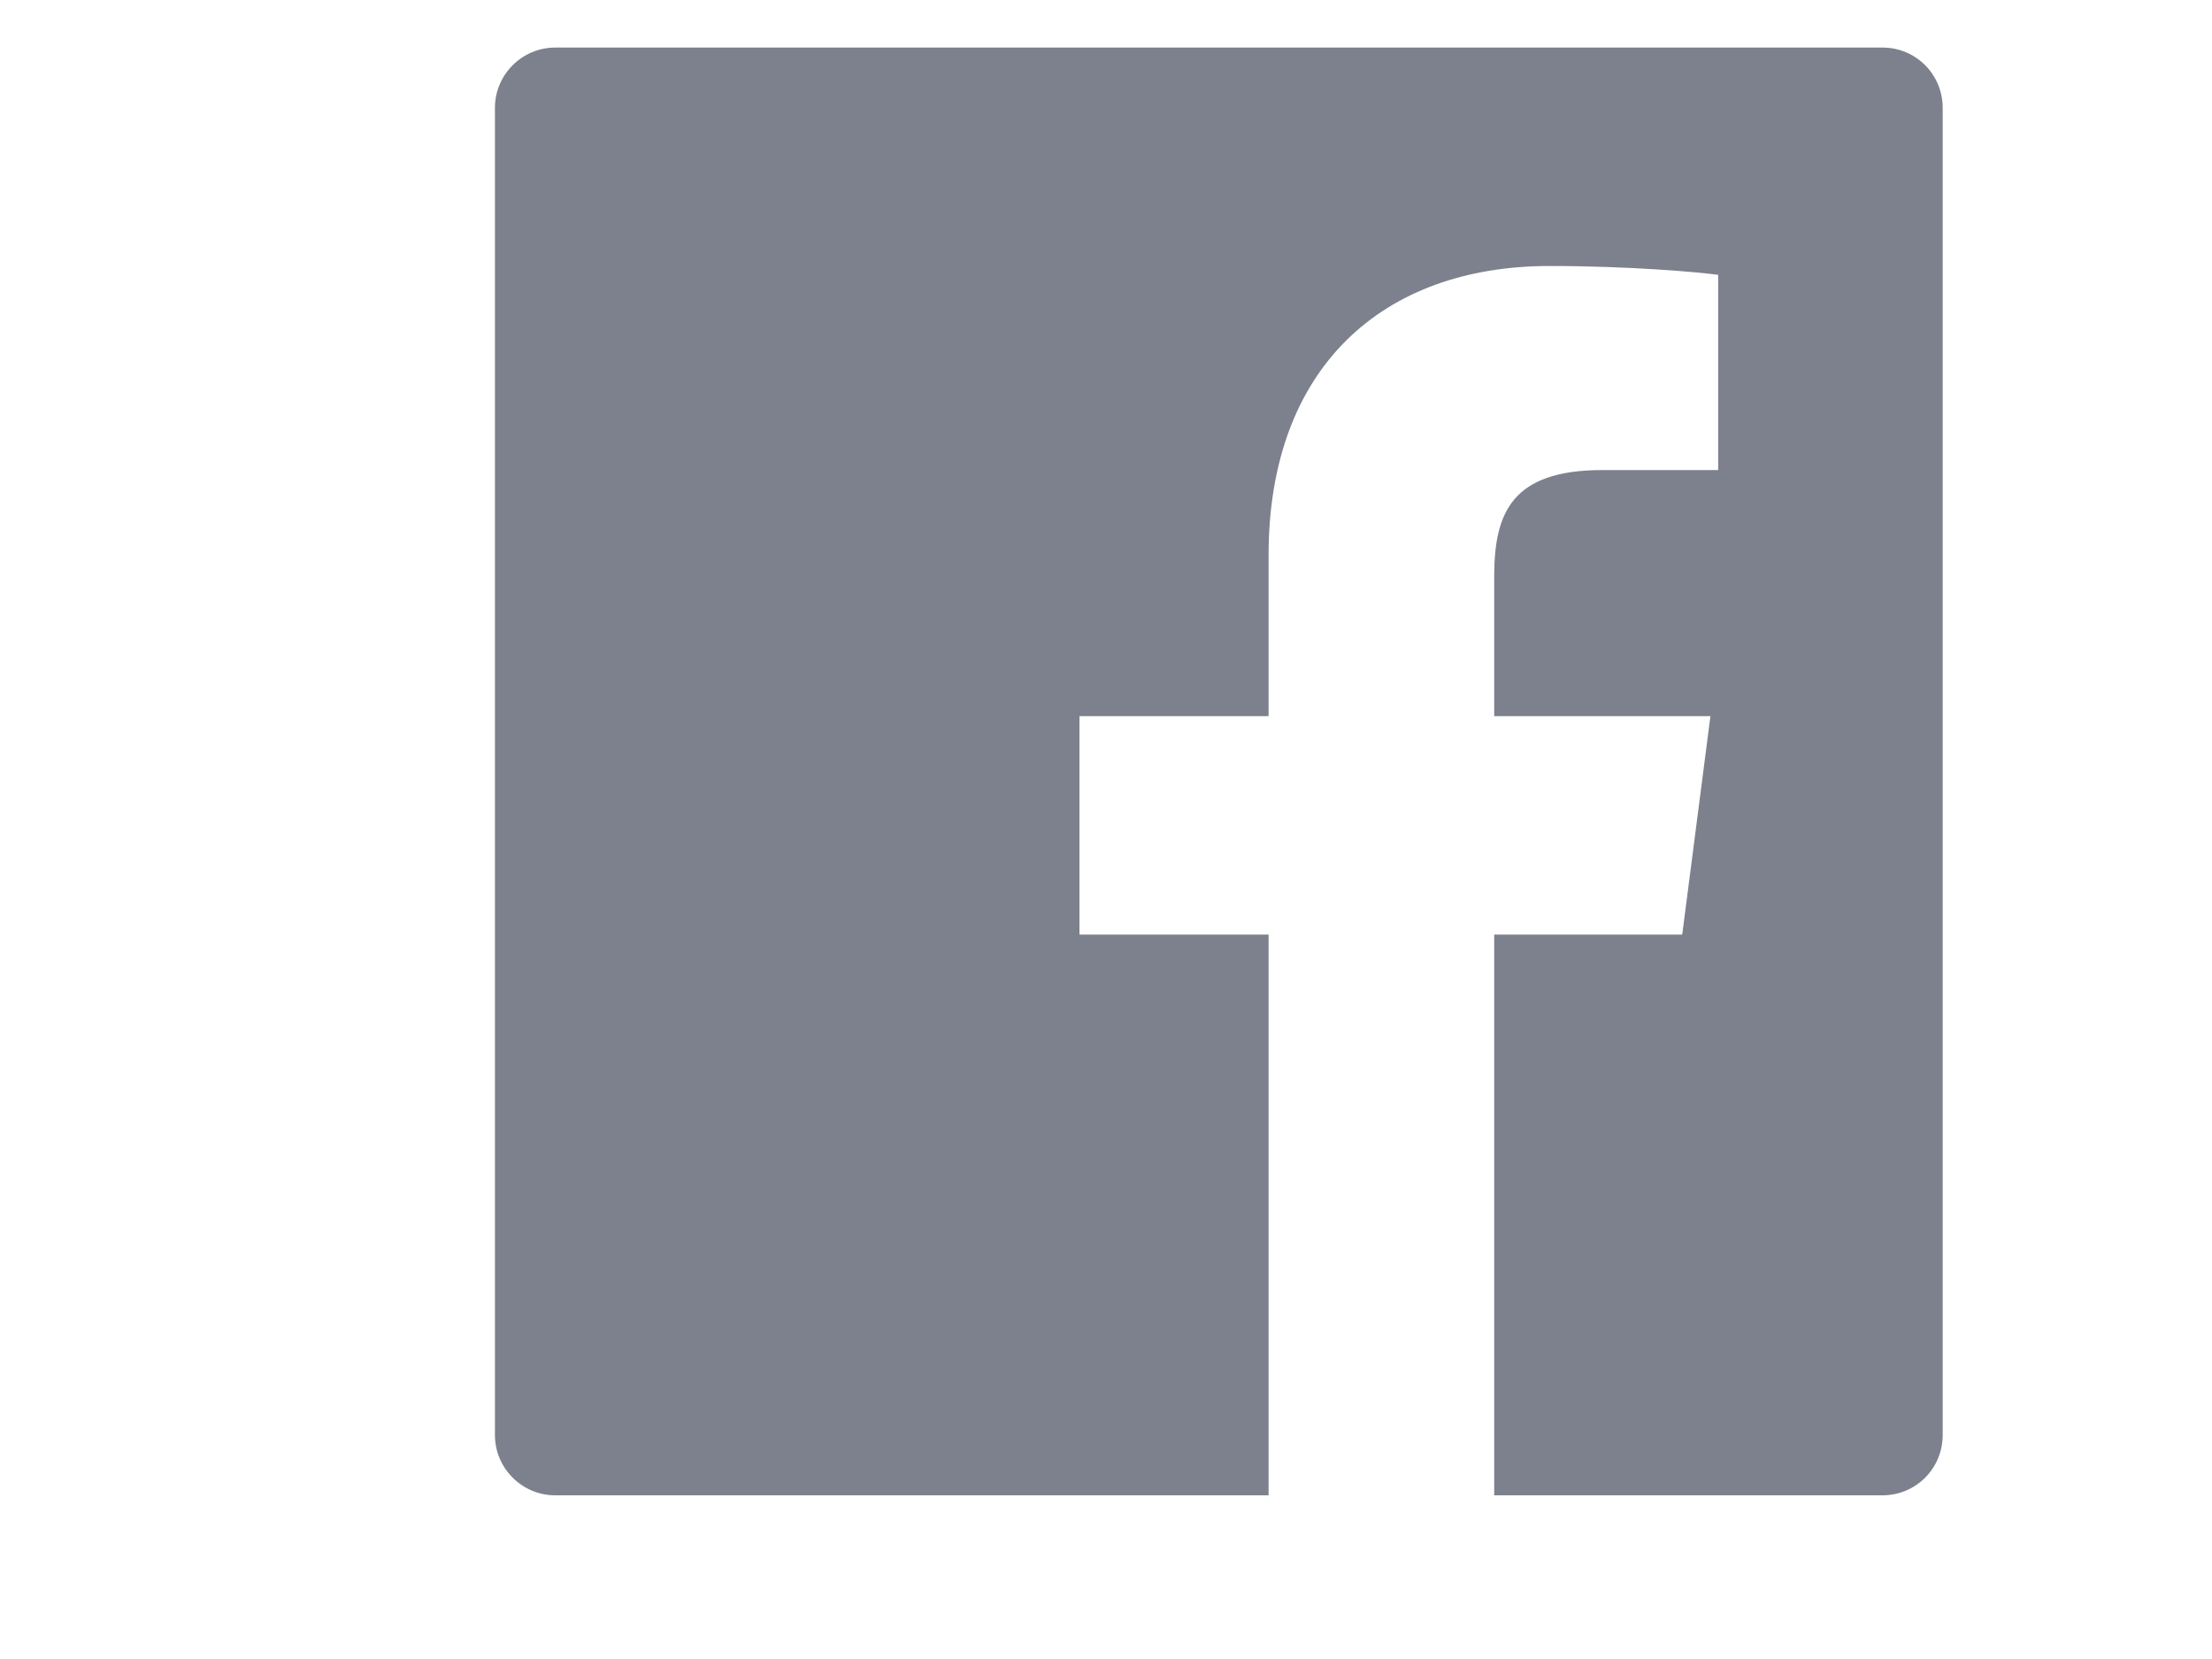 <svg width="4" height="3" viewBox="0 0 4 3" fill="none" xmlns="http://www.w3.org/2000/svg">
<path d="M3.404 0.086H1.004C0.944 0.086 0.895 0.135 0.895 0.195V2.595C0.895 2.655 0.944 2.704 1.004 2.704H2.294V1.69H1.952V1.295H2.294V1.004C2.294 0.665 2.5 0.481 2.802 0.481C2.946 0.481 3.071 0.492 3.107 0.497V0.85L2.898 0.85C2.733 0.85 2.702 0.928 2.702 1.043V1.295H3.093L3.042 1.69H2.702V2.704H3.404C3.465 2.704 3.513 2.655 3.513 2.595V0.195C3.513 0.135 3.465 0.086 3.404 0.086Z" fill="#7D818D"/>
</svg>
